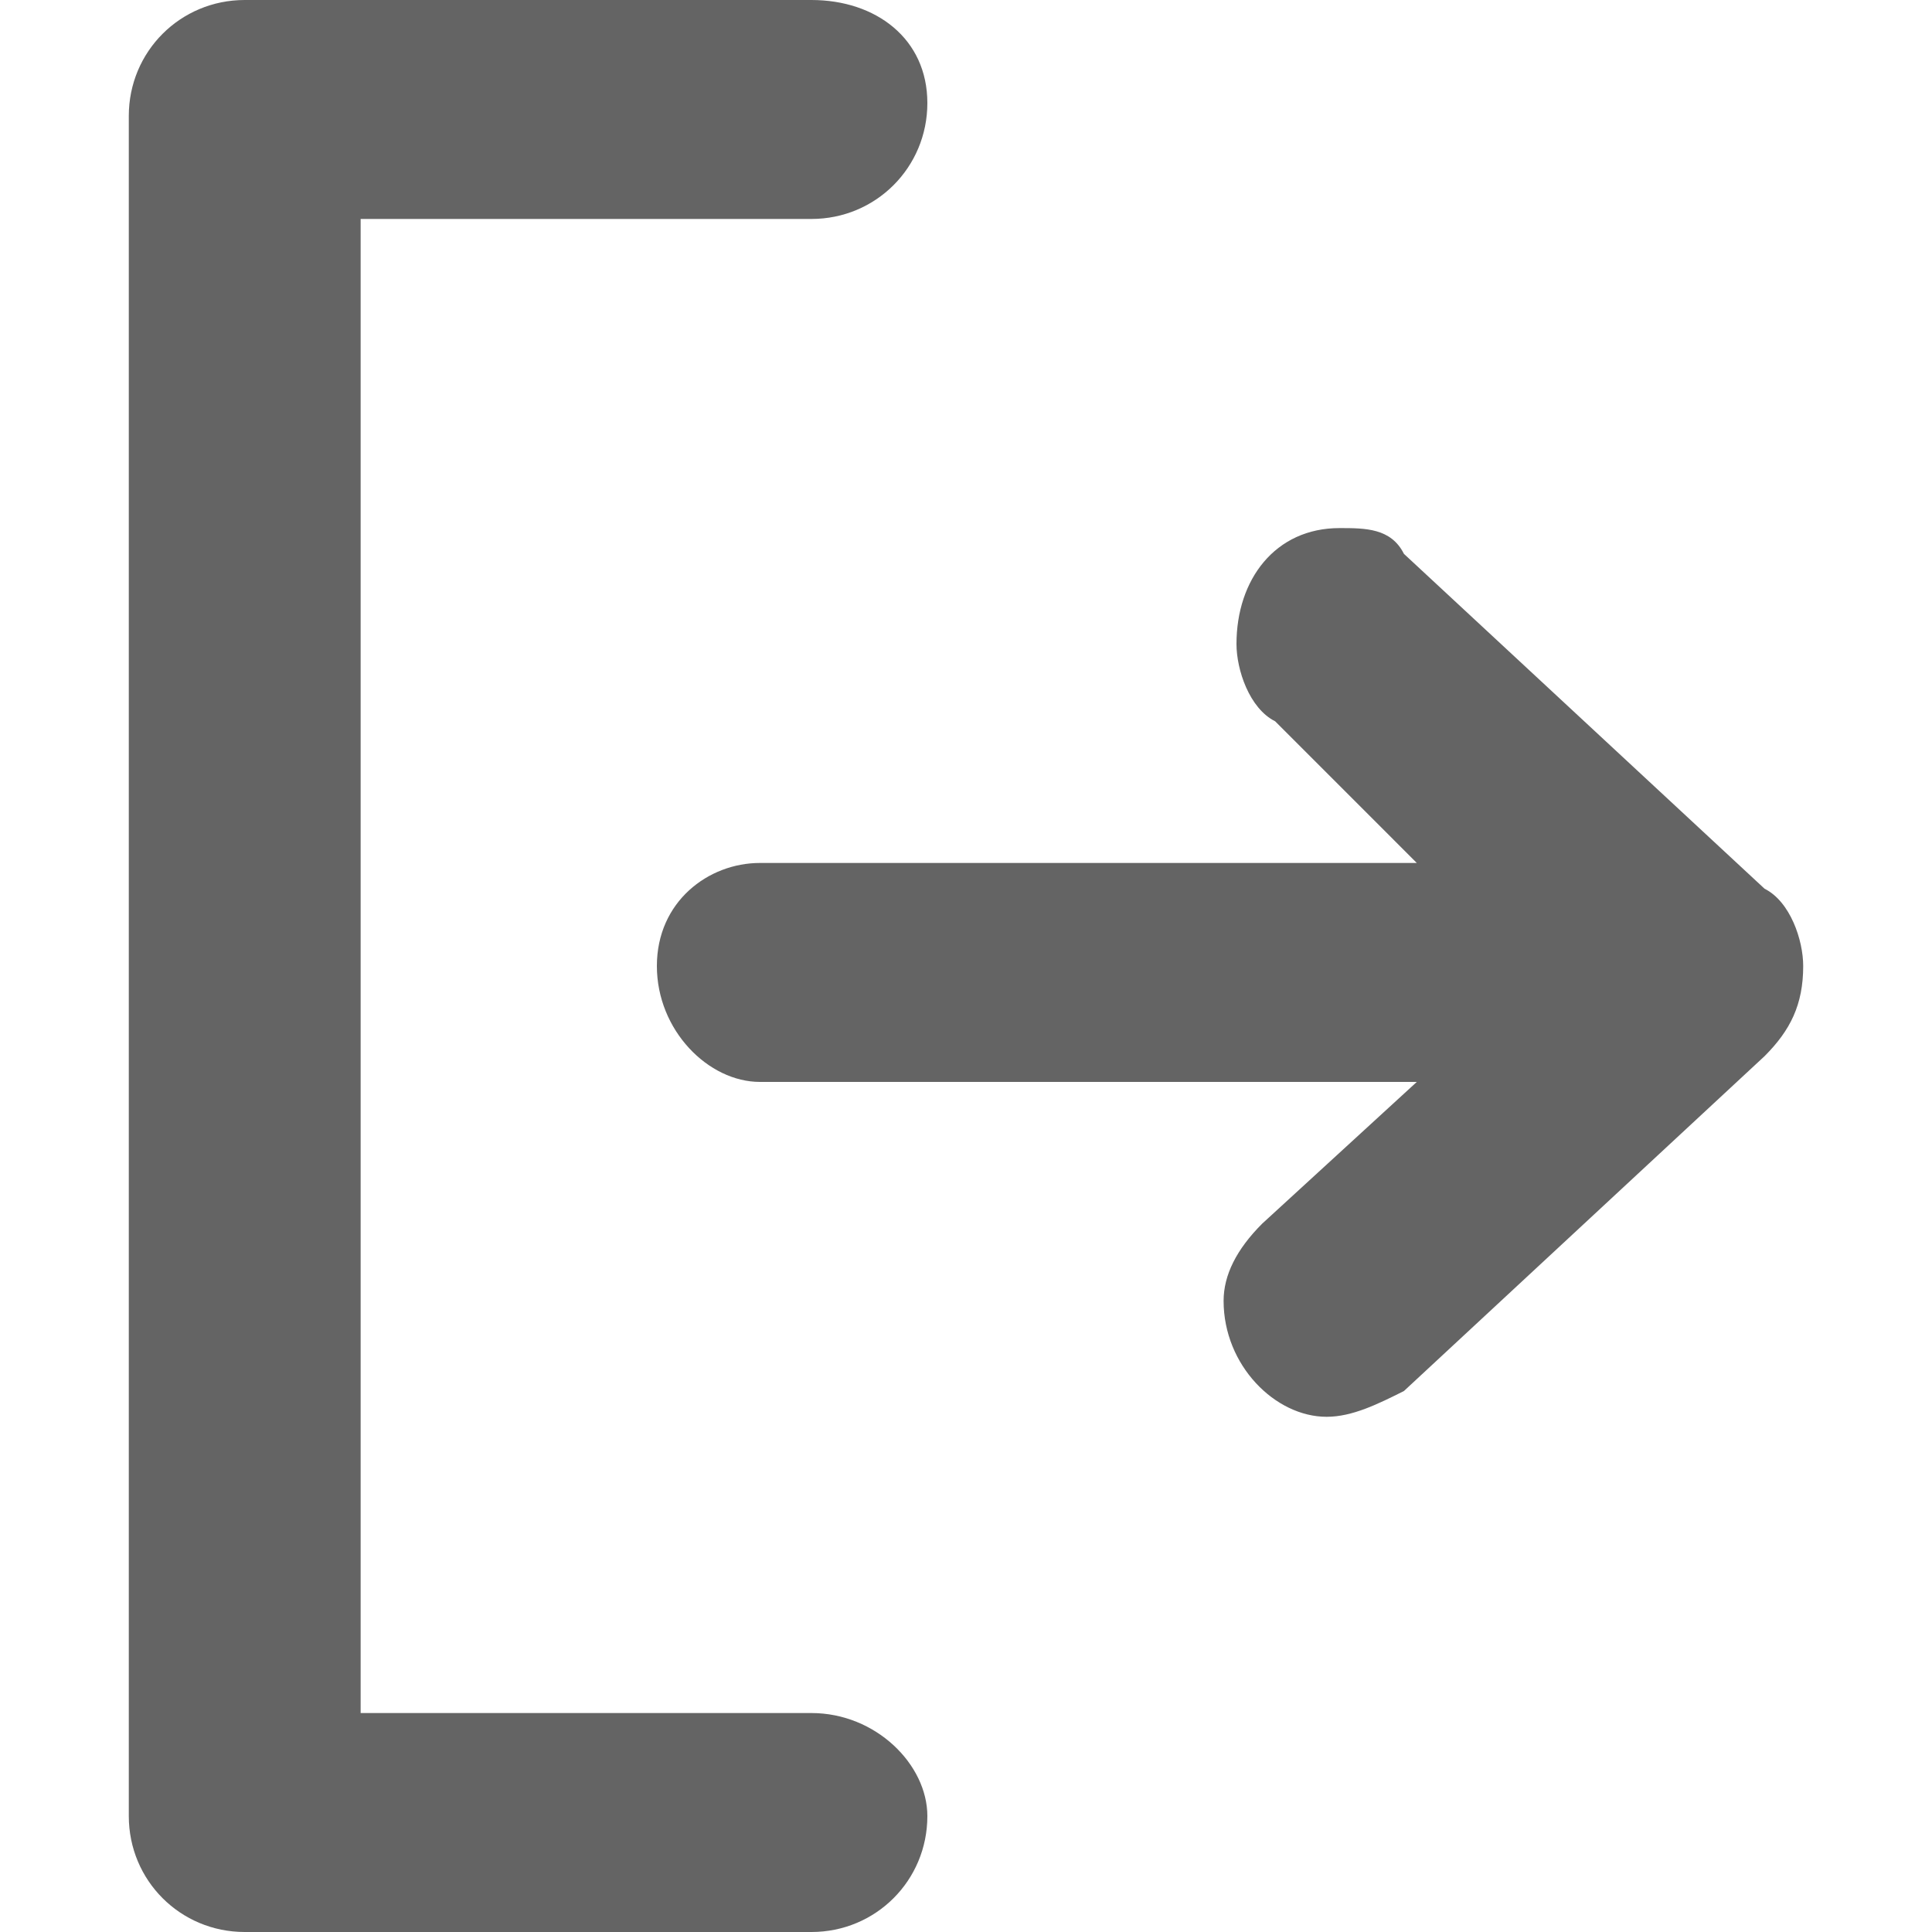 <?xml version="1.0" standalone="no"?><!DOCTYPE svg PUBLIC "-//W3C//DTD SVG 1.1//EN" "http://www.w3.org/Graphics/SVG/1.1/DTD/svg11.dtd"><svg t="1736840116262" class="icon" viewBox="0 0 1024 1024" version="1.1" xmlns="http://www.w3.org/2000/svg" p-id="1479" xmlns:xlink="http://www.w3.org/1999/xlink" width="200" height="200"><path d="M430.08 907.947H191.147V116.053h238.933c34.133 0 61.44-27.307 61.44-61.44S464.213 0 430.08 0H129.707C95.573 0 68.267 27.307 68.267 61.44v901.12c0 34.133 27.307 61.44 61.44 61.44h300.373c34.133 0 61.44-27.307 61.44-61.44 0-27.307-27.307-54.613-61.44-54.613z" fill="#646464" p-id="1480"></path><path d="M935.253 471.04L744.107 293.547c-6.827-13.653-20.48-13.653-34.133-13.653-34.133 0-54.613 27.307-54.613 61.44 0 13.653 6.827 34.133 20.48 40.96L750.933 457.387H402.773c-27.307 0-54.613 20.48-54.613 54.613s27.307 61.44 54.613 61.44H750.933L669.013 648.533c-13.653 13.653-20.48 27.307-20.48 40.96 0 34.133 27.307 61.44 54.613 61.44 13.653 0 27.307-6.827 40.96-13.653l191.147-177.493c13.653-13.653 20.48-27.307 20.48-47.787 0-13.653-6.827-34.133-20.48-40.96z" fill="#646464" p-id="1481"></path></svg>